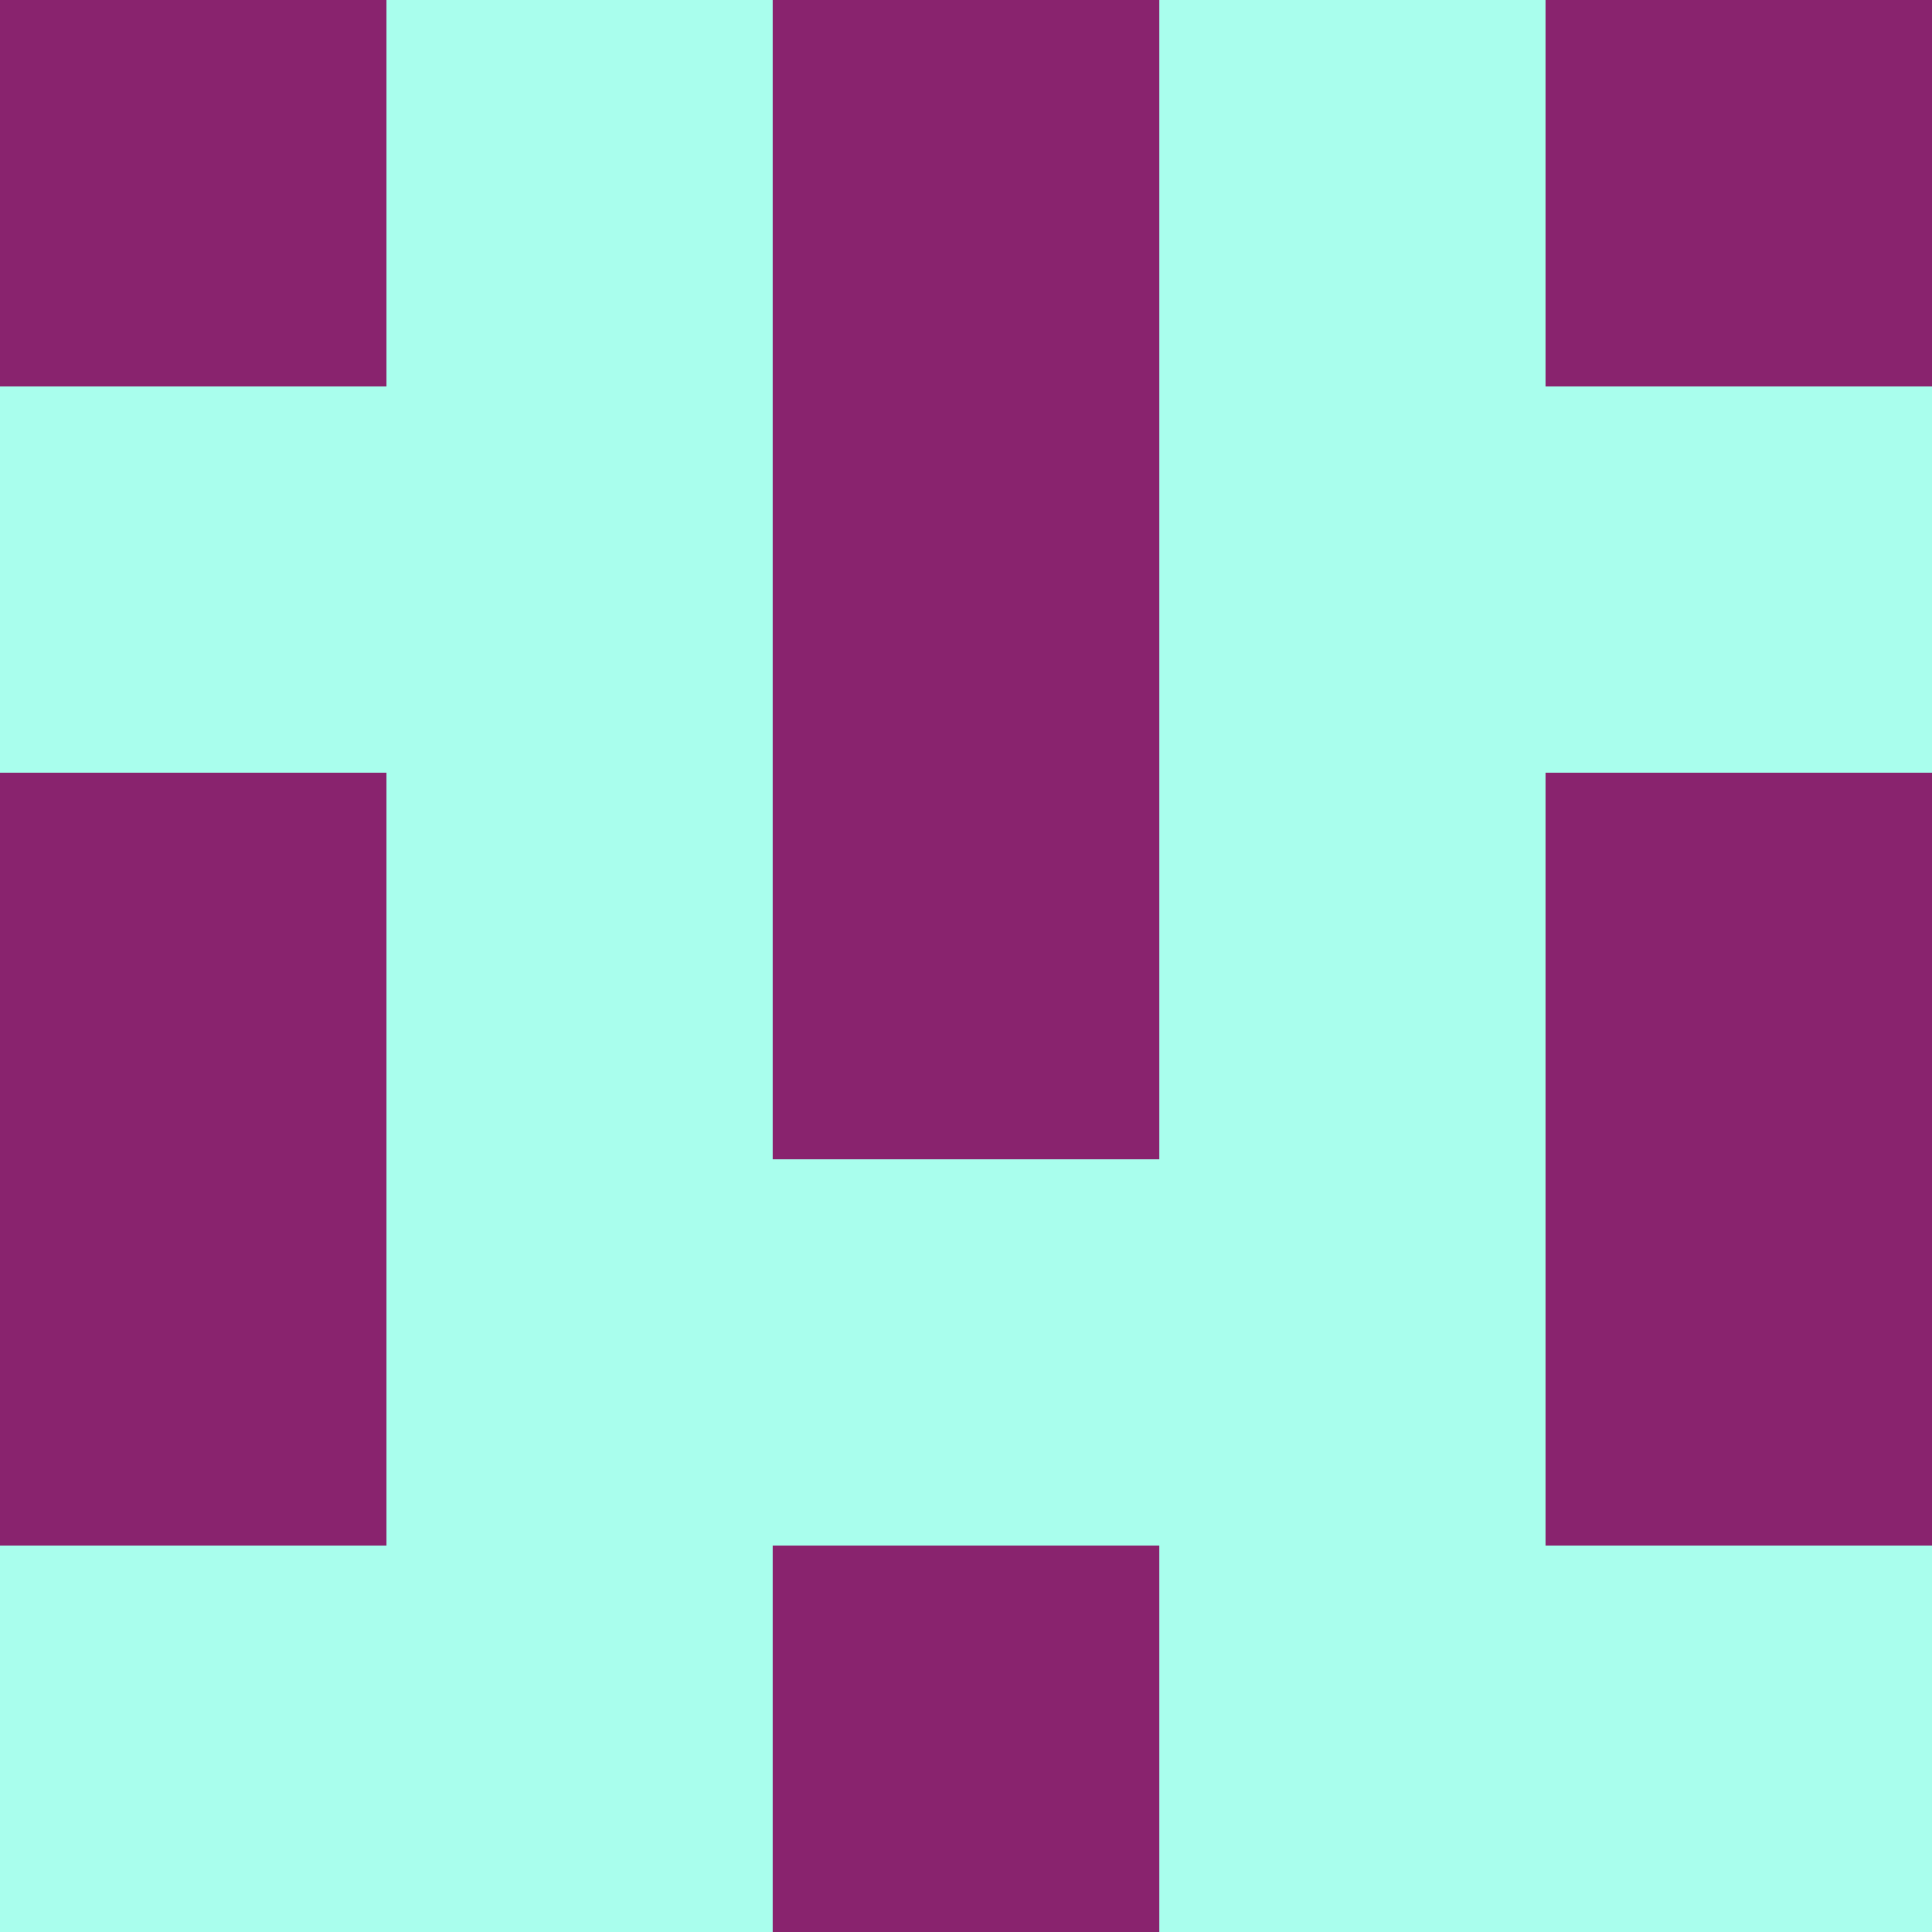 <?xml version="1.0" encoding="utf-8"?>
<!DOCTYPE svg PUBLIC "-//W3C//DTD SVG 20010904//EN"
        "http://www.w3.org/TR/2001/REC-SVG-20010904/DTD/svg10.dtd">

<svg width="400" height="400" viewBox="0 0 5 5"
    xmlns="http://www.w3.org/2000/svg"
    xmlns:xlink="http://www.w3.org/1999/xlink">
            <rect x="0" y="0" width="5" height="5" fill="#808080" stroke="none"/>
            <rect x="0" y="0" width="1" height="1" fill="#89236E" />
        <rect x="0" y="1" width="1" height="1" fill="#A9FEED" />
        <rect x="0" y="2" width="1" height="1" fill="#89236E" />
        <rect x="0" y="3" width="1" height="1" fill="#89236E" />
        <rect x="0" y="4" width="1" height="1" fill="#A9FEED" />
                <rect x="1" y="0" width="1" height="1" fill="#A9FEED" />
        <rect x="1" y="1" width="1" height="1" fill="#A9FEED" />
        <rect x="1" y="2" width="1" height="1" fill="#A9FEED" />
        <rect x="1" y="3" width="1" height="1" fill="#A9FEED" />
        <rect x="1" y="4" width="1" height="1" fill="#A9FEED" />
                <rect x="2" y="0" width="1" height="1" fill="#89236E" />
        <rect x="2" y="1" width="1" height="1" fill="#89236E" />
        <rect x="2" y="2" width="1" height="1" fill="#89236E" />
        <rect x="2" y="3" width="1" height="1" fill="#A9FEED" />
        <rect x="2" y="4" width="1" height="1" fill="#89236E" />
                <rect x="3" y="0" width="1" height="1" fill="#A9FEED" />
        <rect x="3" y="1" width="1" height="1" fill="#A9FEED" />
        <rect x="3" y="2" width="1" height="1" fill="#A9FEED" />
        <rect x="3" y="3" width="1" height="1" fill="#A9FEED" />
        <rect x="3" y="4" width="1" height="1" fill="#A9FEED" />
                <rect x="4" y="0" width="1" height="1" fill="#89236E" />
        <rect x="4" y="1" width="1" height="1" fill="#A9FEED" />
        <rect x="4" y="2" width="1" height="1" fill="#89236E" />
        <rect x="4" y="3" width="1" height="1" fill="#89236E" />
        <rect x="4" y="4" width="1" height="1" fill="#A9FEED" />
        
</svg>


